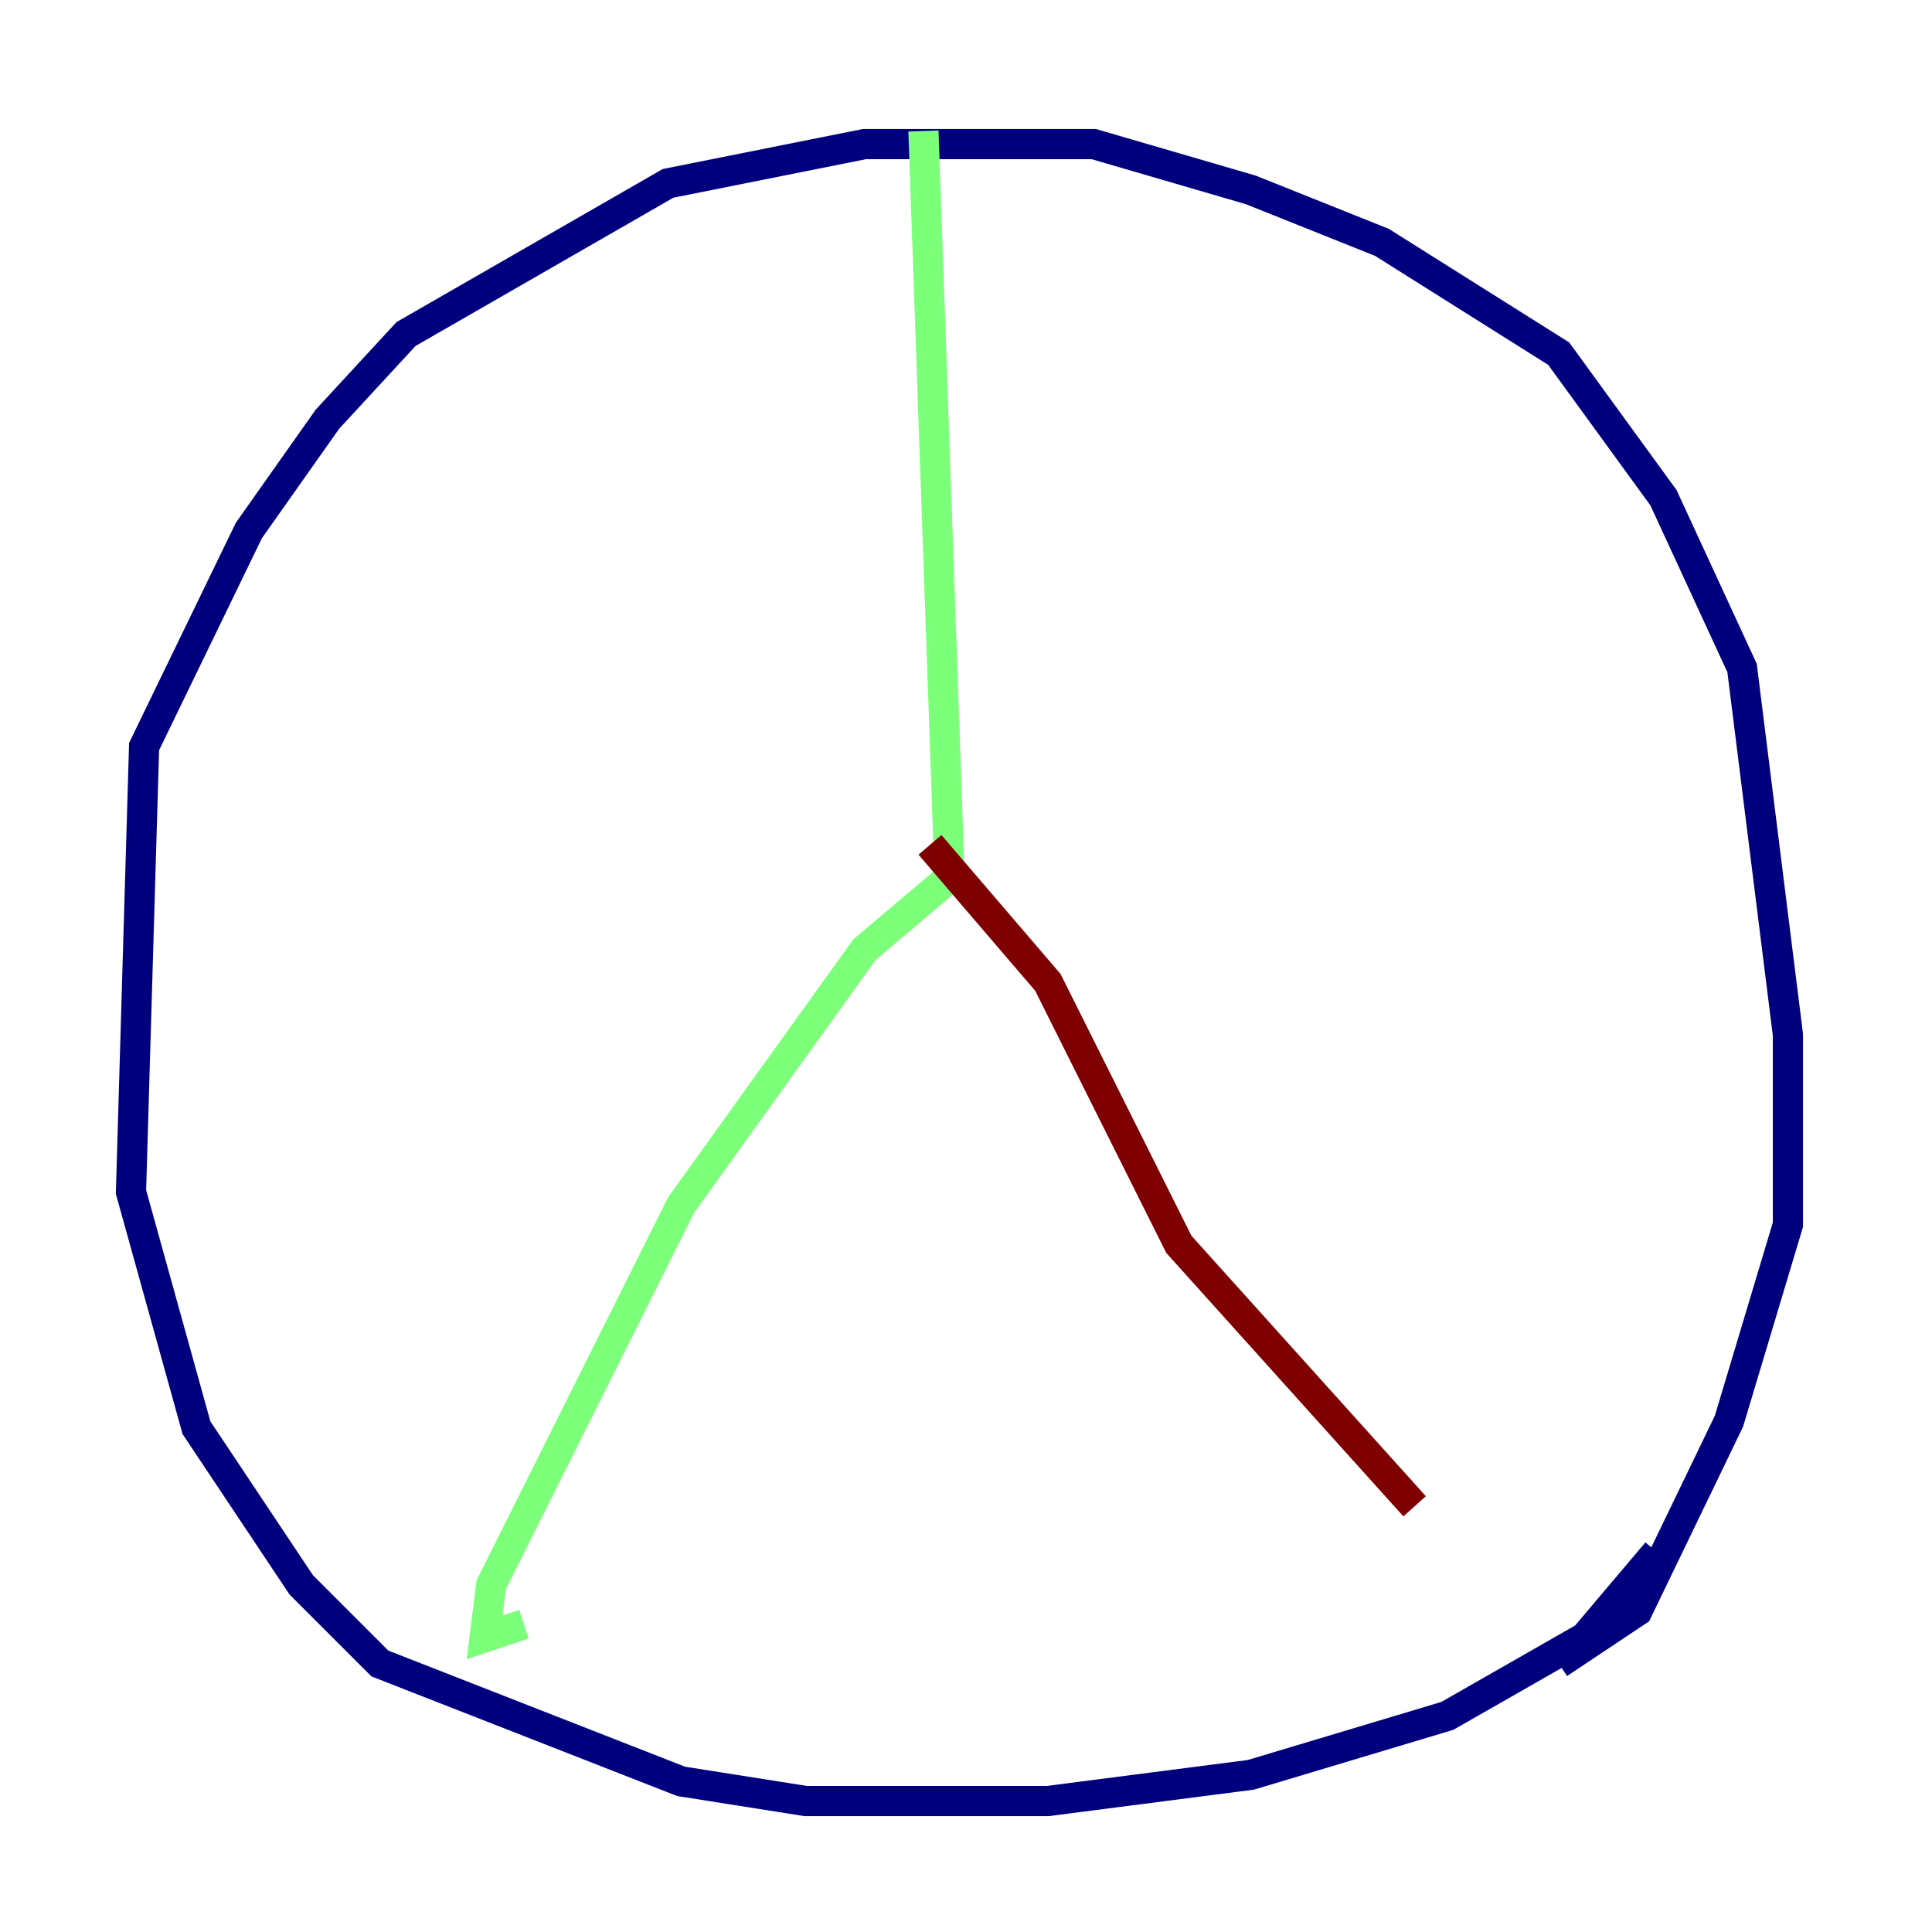 <?xml version="1.0" encoding="utf-8" ?>
<svg baseProfile="tiny" height="128" version="1.2" viewBox="0,0,128,128" width="128" xmlns="http://www.w3.org/2000/svg" xmlns:ev="http://www.w3.org/2001/xml-events" xmlns:xlink="http://www.w3.org/1999/xlink"><defs /><polyline fill="none" points="109.776,102.834 105.003,108.475 95.891,113.681 82.875,117.586 69.424,119.322 53.37,119.322 45.125,118.02 25.166,110.21 19.959,105.003 13.017,94.59 8.678,78.969 9.546,49.464 16.488,35.146 21.695,27.77 26.902,22.129 44.258,12.149 57.275,9.546 72.461,9.546 82.875,12.583 91.552,16.054 103.268,23.43 110.21,32.976 115.417,44.258 118.454,68.556 118.454,81.139 114.549,94.156 108.475,106.739 103.268,110.21" stroke="#00007f" stroke-width="2" /><polyline fill="none" points="61.18,8.678 62.915,58.142 57.275,62.915 45.125,79.837 32.542,105.003 32.108,108.475 34.712,107.607" stroke="#7cff79" stroke-width="2" /><polyline fill="none" points="61.614,55.973 69.424,65.085 78.102,82.441 93.722,99.797" stroke="#7f0000" stroke-width="2" /></svg>